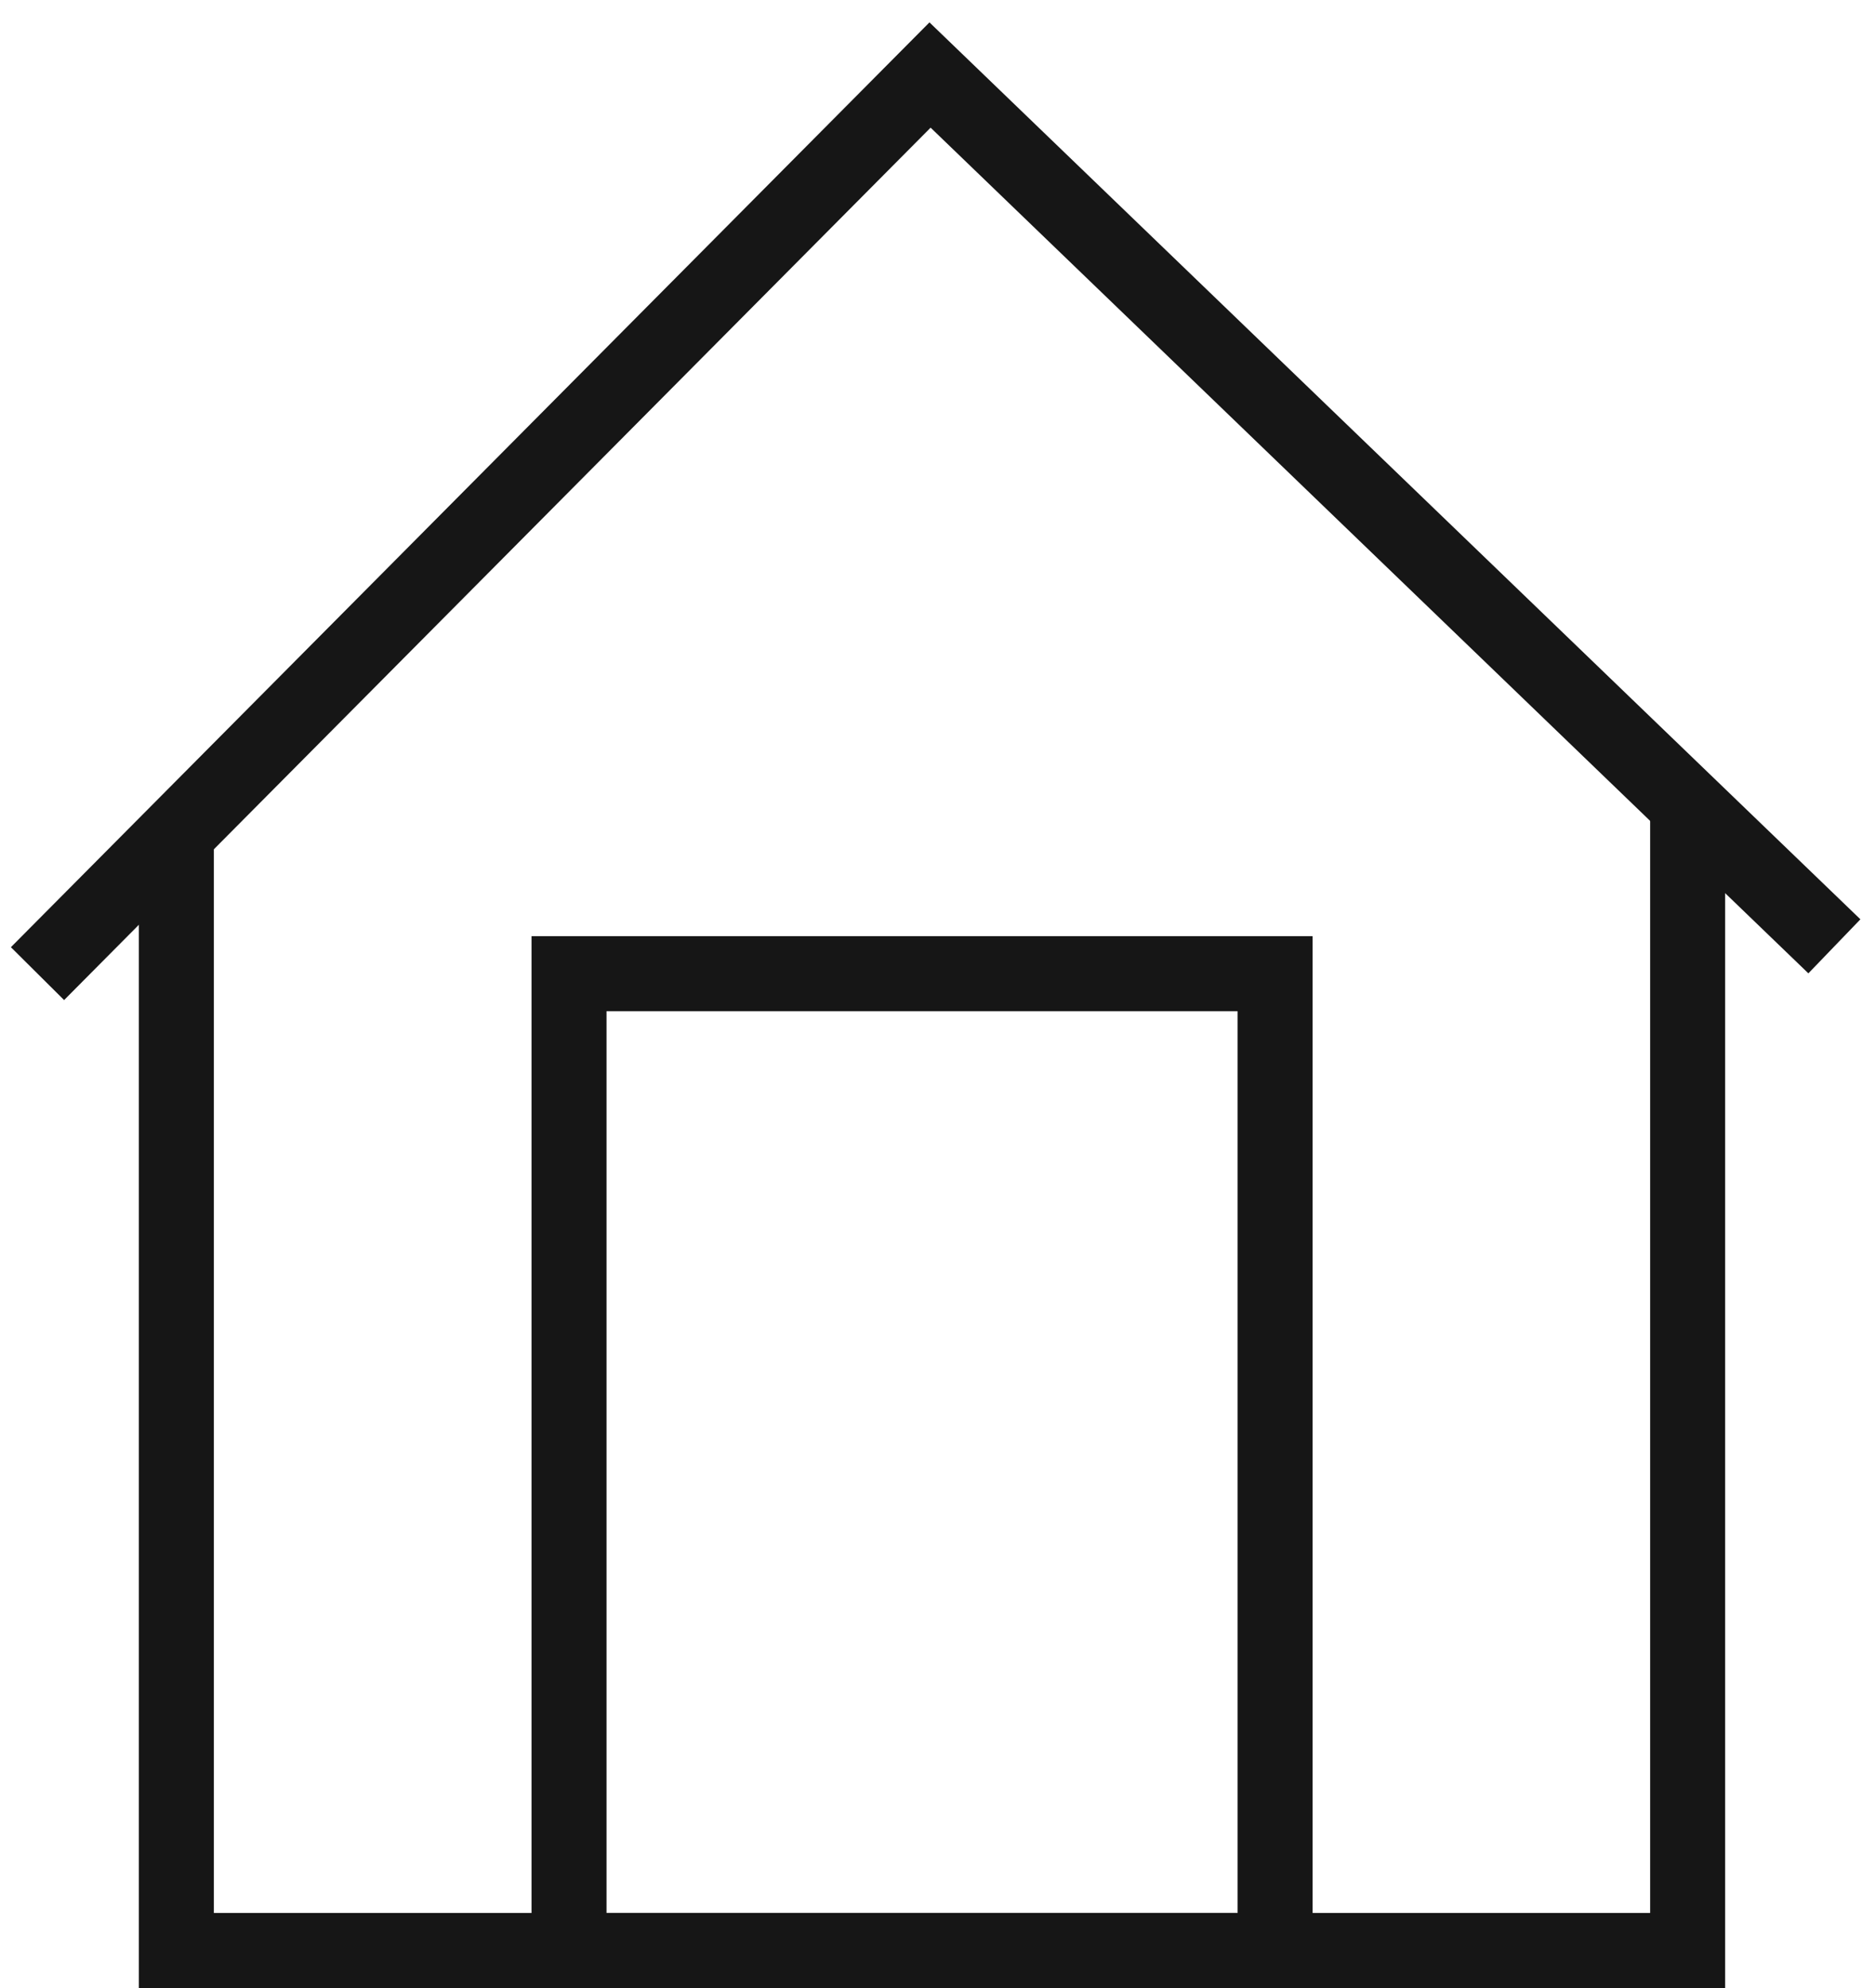 <svg width="50" height="53" viewBox="0 0 50 53" fill="none" xmlns="http://www.w3.org/2000/svg">
<path d="M1 25.957L24.801 2L48.917 25.229" stroke="#161616" stroke-width="2" stroke-miterlimit="10"/>
<path d="M34.003 25.958H15.174V51.998H34.003V25.958Z" stroke="#161616" stroke-width="2" stroke-miterlimit="10"/>
<path d="M45.004 21.558V52H4.703V22.313" stroke="#161616" stroke-width="2" stroke-miterlimit="10"/>
</svg>
